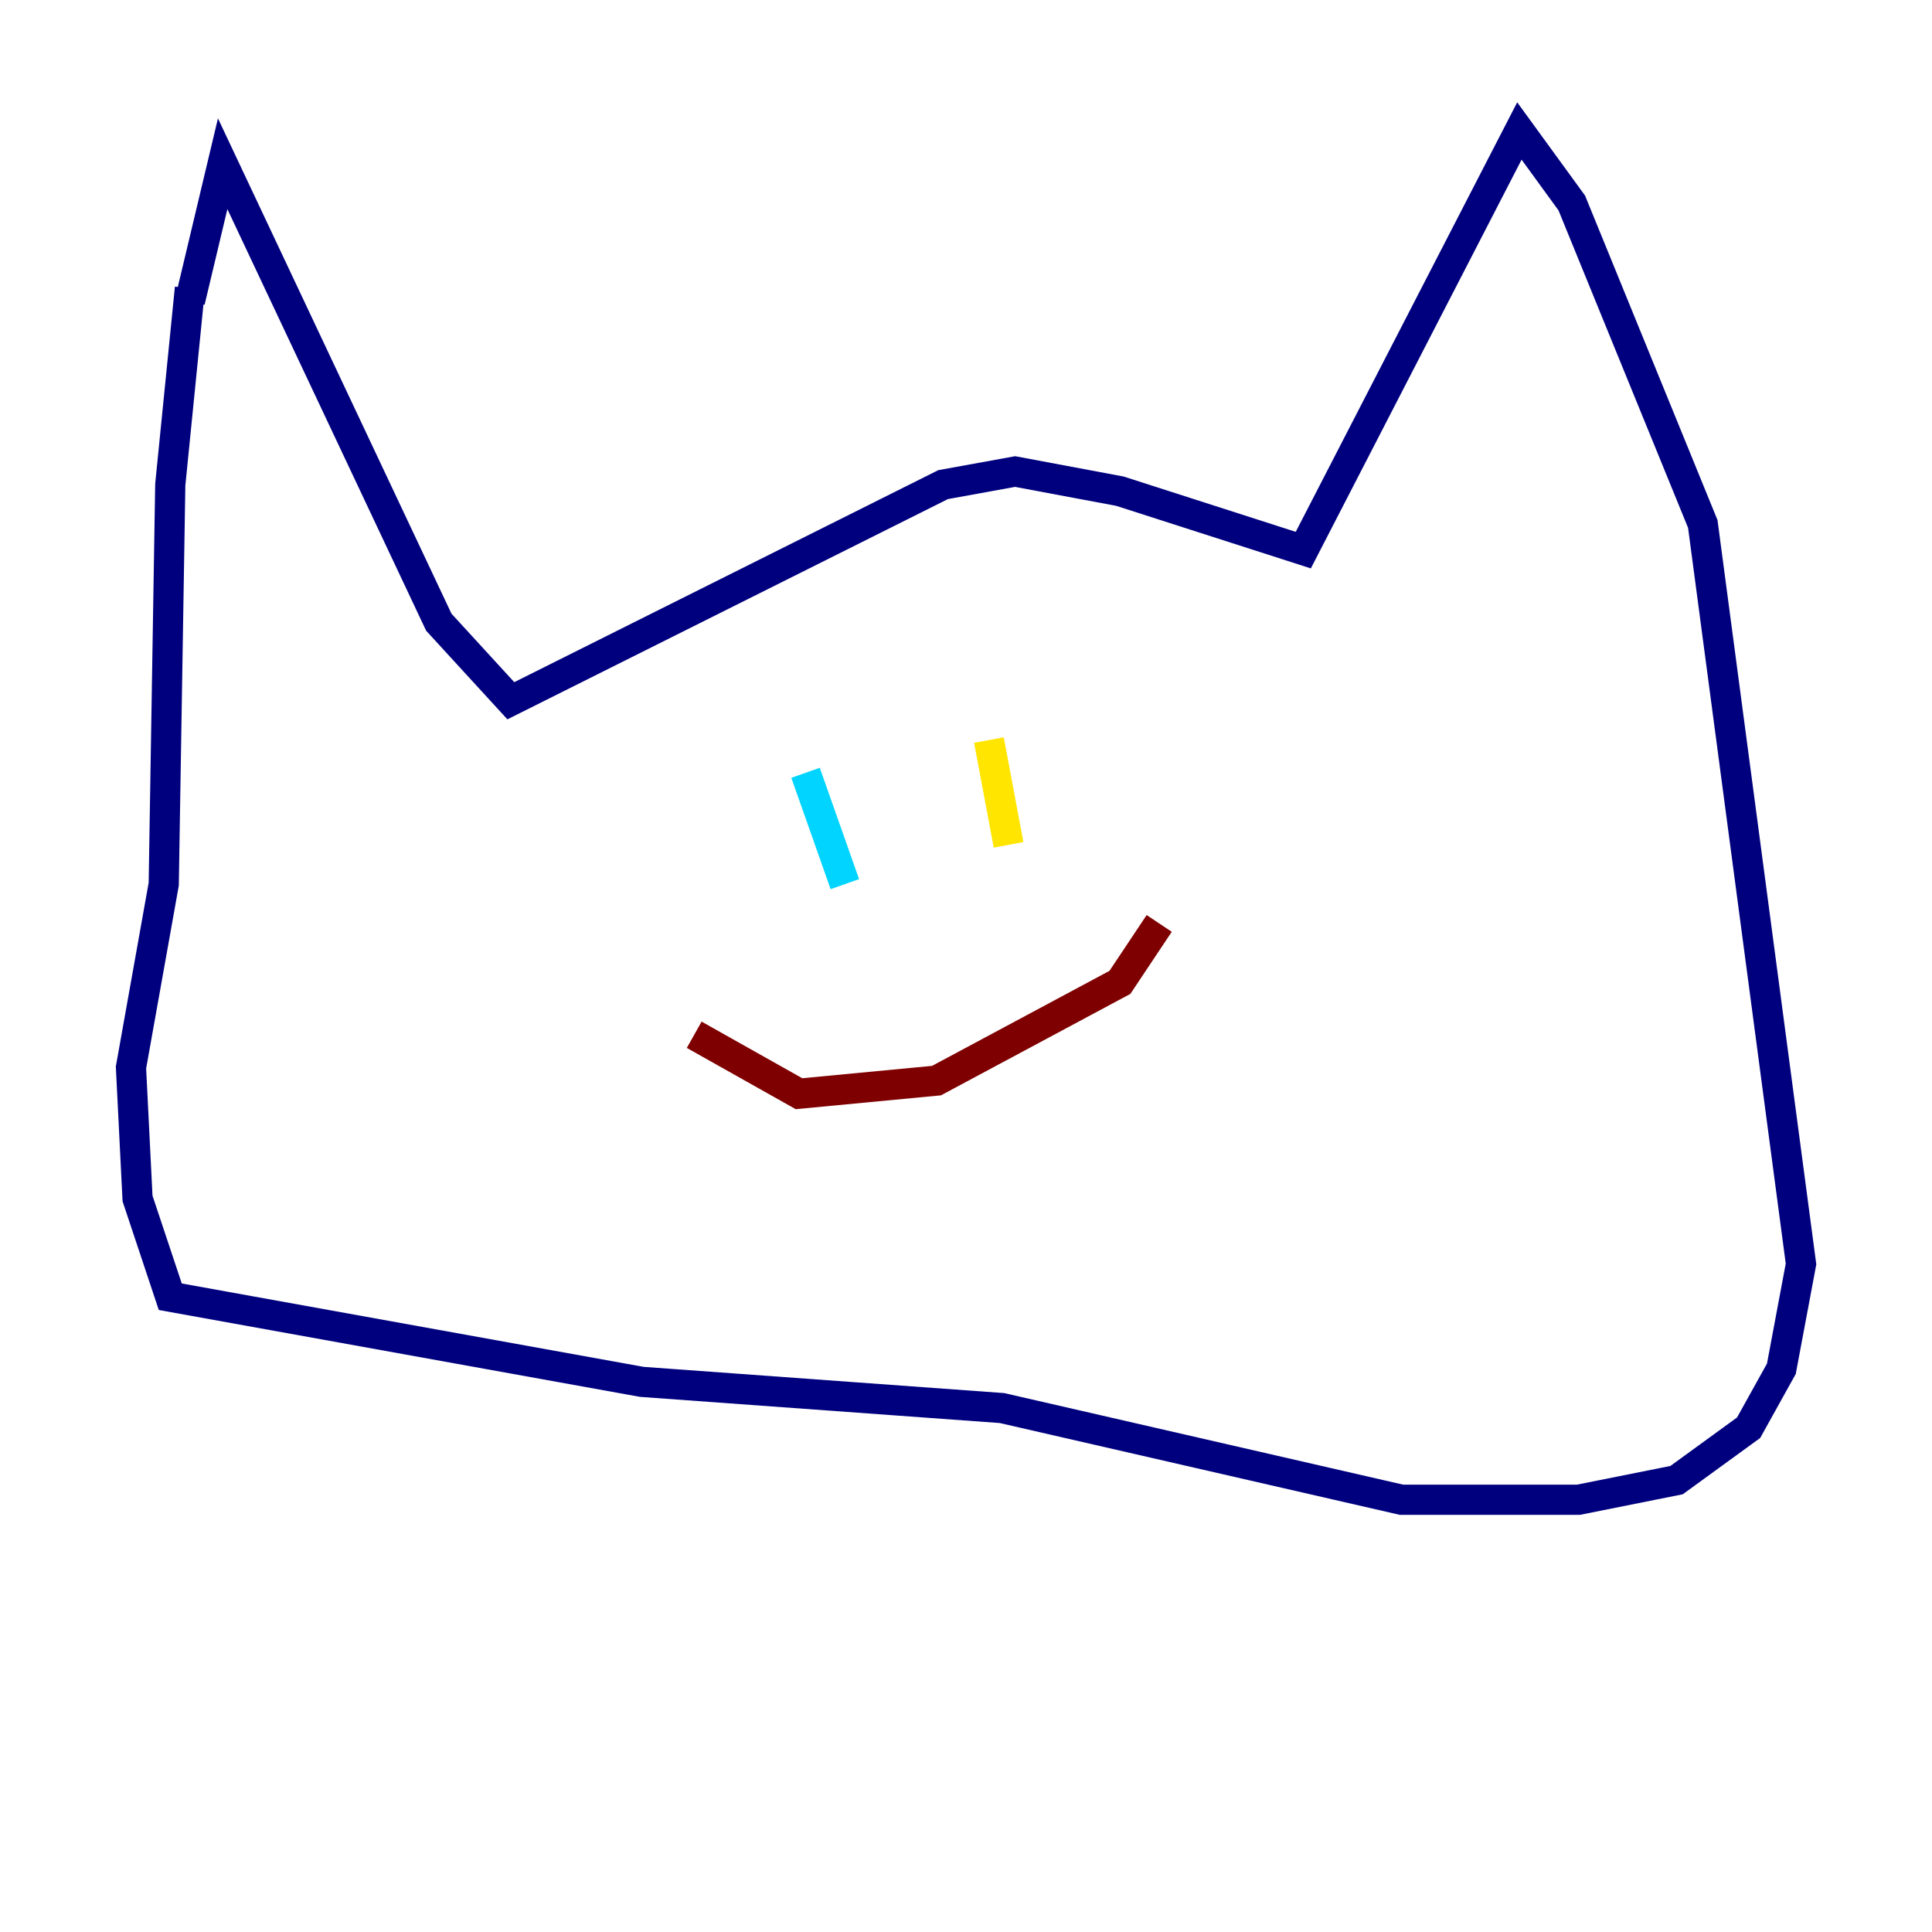 <?xml version="1.0" encoding="utf-8" ?>
<svg baseProfile="tiny" height="128" version="1.2" viewBox="0,0,128,128" width="128" xmlns="http://www.w3.org/2000/svg" xmlns:ev="http://www.w3.org/2001/xml-events" xmlns:xlink="http://www.w3.org/1999/xlink"><defs /><polyline fill="none" points="12.583,19.959 14.752,10.848 29.071,41.22 33.844,46.427 62.481,32.108 67.254,31.241 74.197,32.542 86.346,36.447 100.664,8.678 104.136,13.451 112.814,34.712 119.322,83.742 118.02,90.685 115.851,94.59 111.078,98.061 104.57,99.363 92.854,99.363 66.386,93.288 42.522,91.552 11.281,85.912 9.112,79.403 8.678,70.725 10.848,58.576 11.281,32.108 12.583,19.091" stroke="#00007f" stroke-width="2" /><polyline fill="none" points="53.37,51.2 55.973,58.576" stroke="#00d4ff" stroke-width="2" /><polyline fill="none" points="65.519,49.031 66.82,55.973" stroke="#ffe500" stroke-width="2" /><polyline fill="none" points="45.993,68.556 52.936,72.461 62.047,71.593 74.197,65.085 76.8,61.18" stroke="#7f0000" stroke-width="2" /></svg>